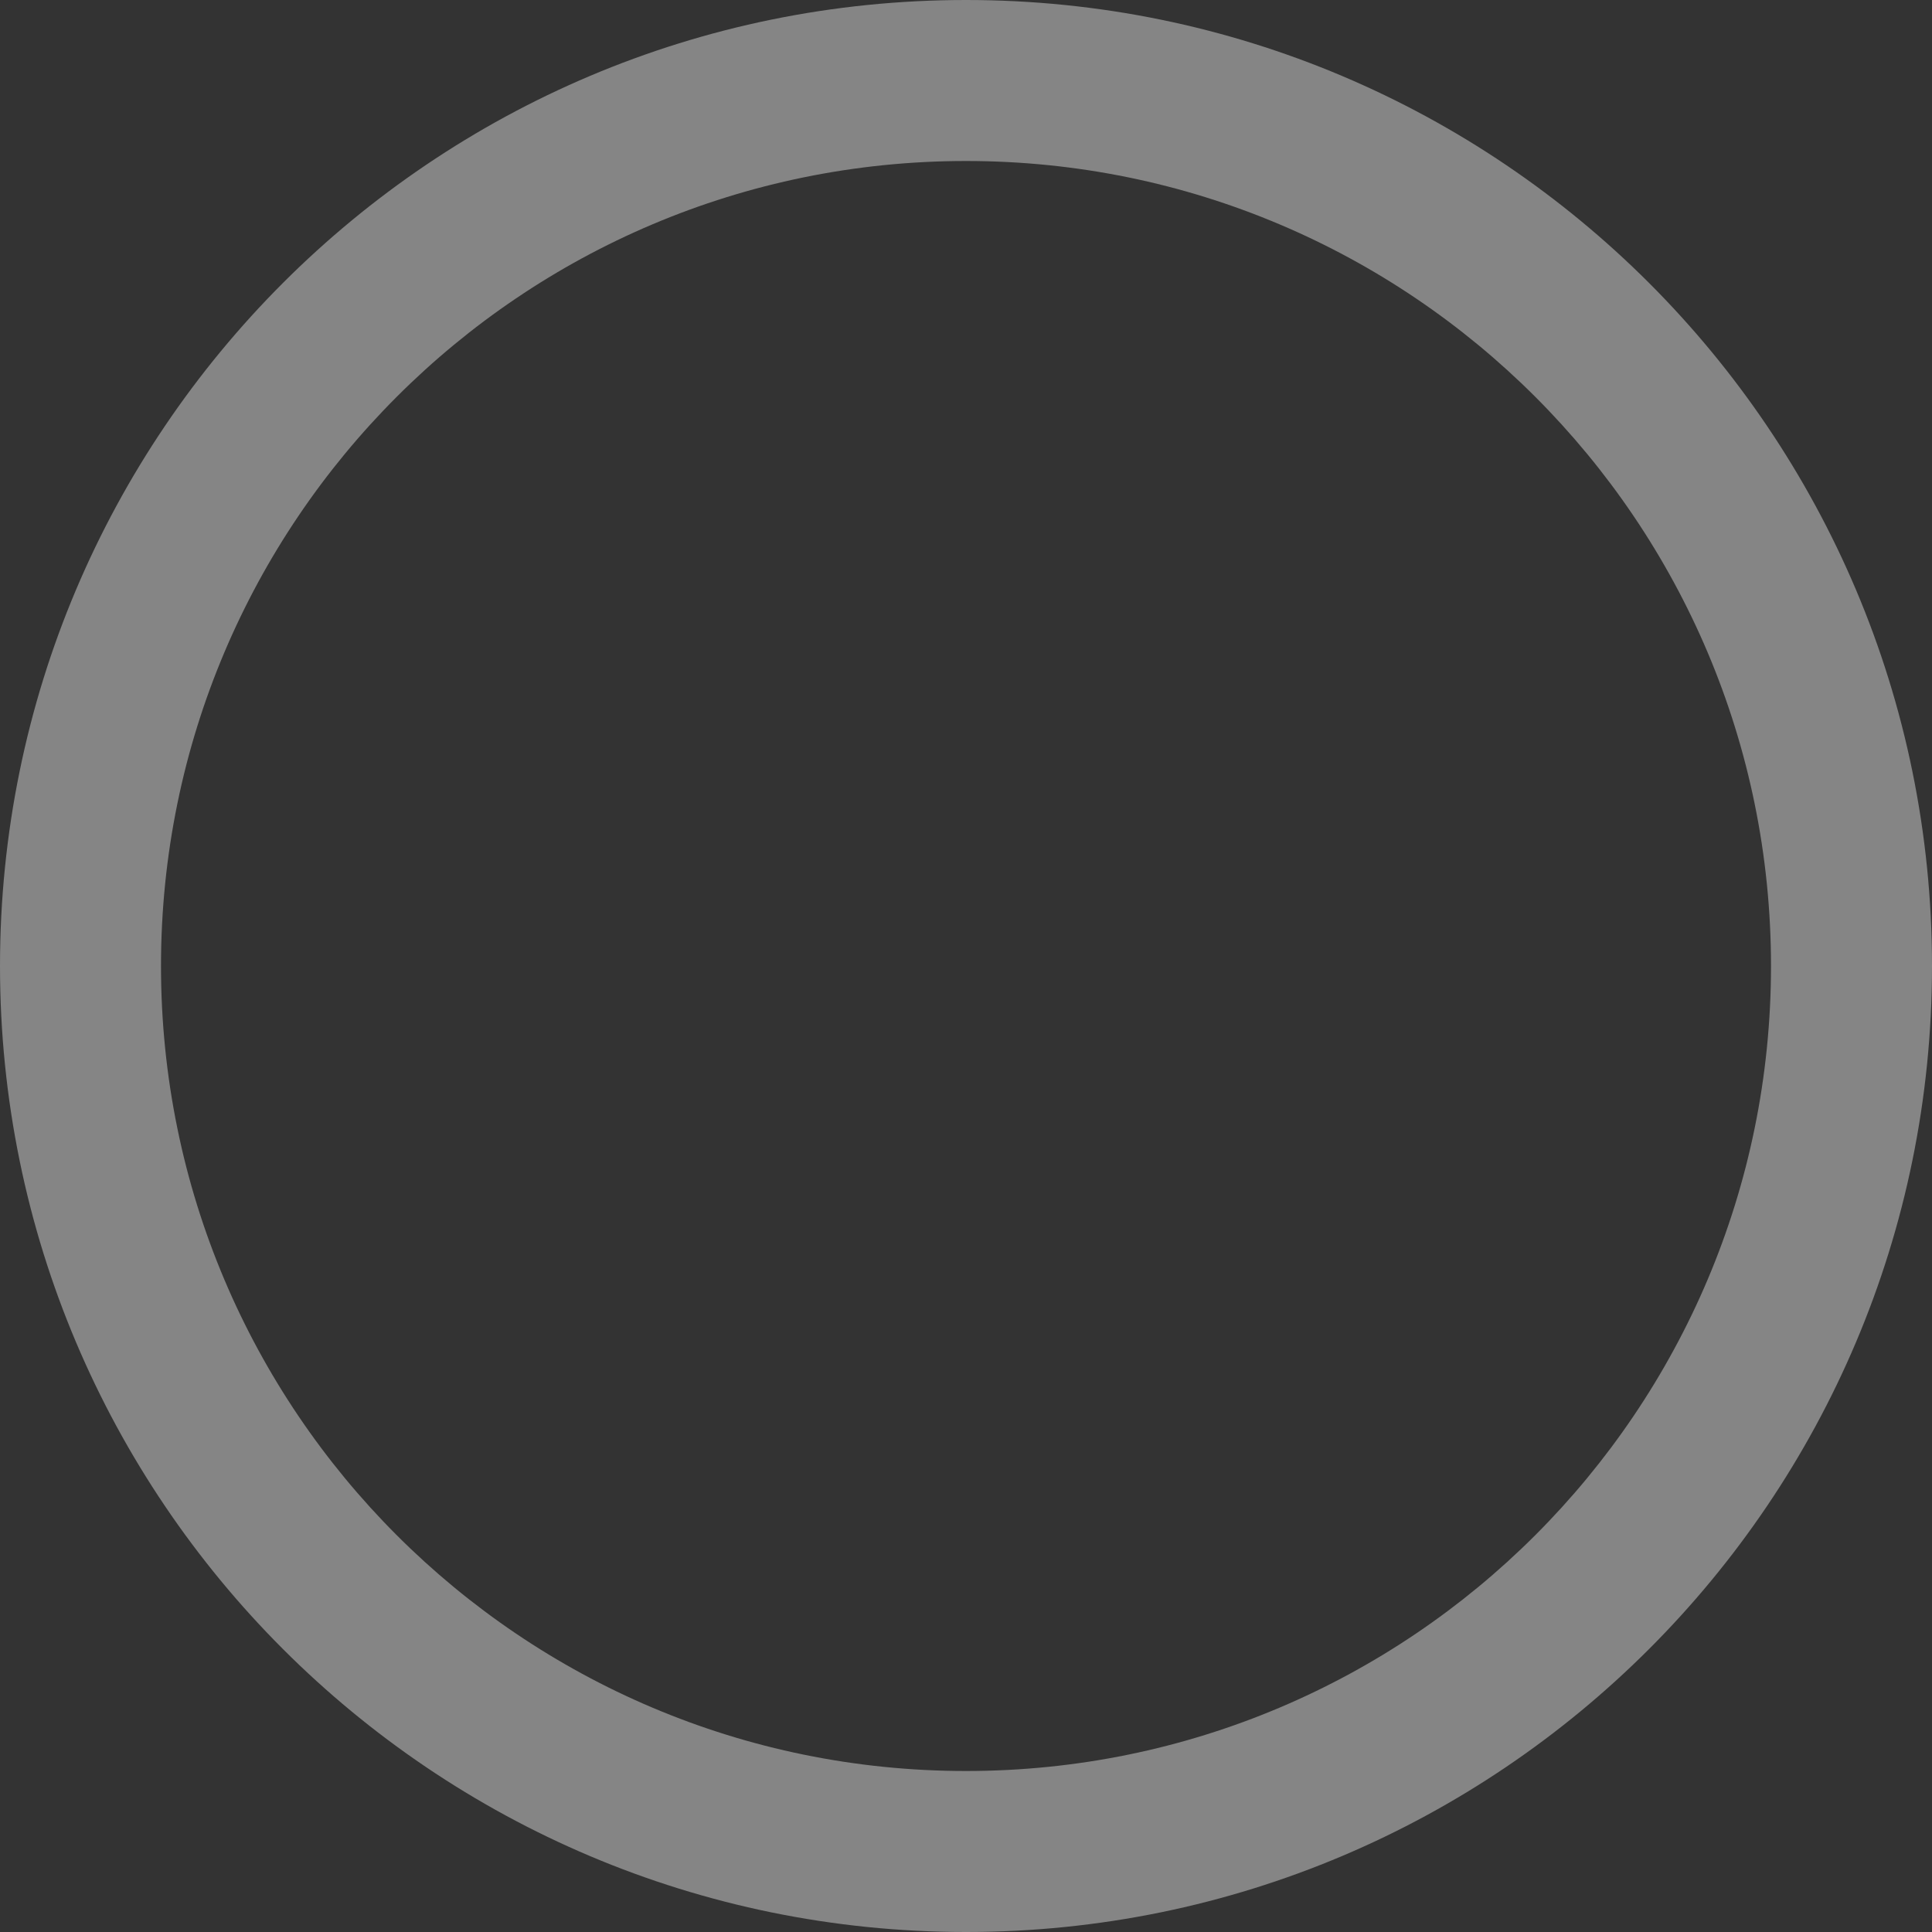 <svg width="24" height="24" viewBox="0 0 24 24" fill="none" xmlns="http://www.w3.org/2000/svg">
<rect x="0" y="0" width="24" height="24" fill="#333333" stroke="none"/>
<path fill-rule="evenodd" clip-rule="evenodd" d="M12 22C17.523 22 22 17.523 22 12C22 6.477 17.523 2 12 2C6.477 2 2 6.477 2 12C2 17.523 6.477 22 12 22ZM12 24C18.627 24 24 18.627 24 12C24 5.373 18.627 0 12 0C5.373 0 0 5.373 0 12C0 18.627 5.373 24 12 24Z" fill="white" fill-opacity="0.4"/>
<path d="M12 22C17.523 22 22 17.523 22 12H24C24 18.627 18.627 24 12 24C5.373 24 0 18.627 0 12C0 10.964 0.131 9.959 0.378 9C1.71 3.824 6.408 0 12 0V2C7.343 2 3.425 5.185 2.315 9.499C2.11 10.296 2 11.134 2 12C2 17.523 6.477 22 12 22Z" transform="translate(0 24) rotate(-90)" />

</svg>
